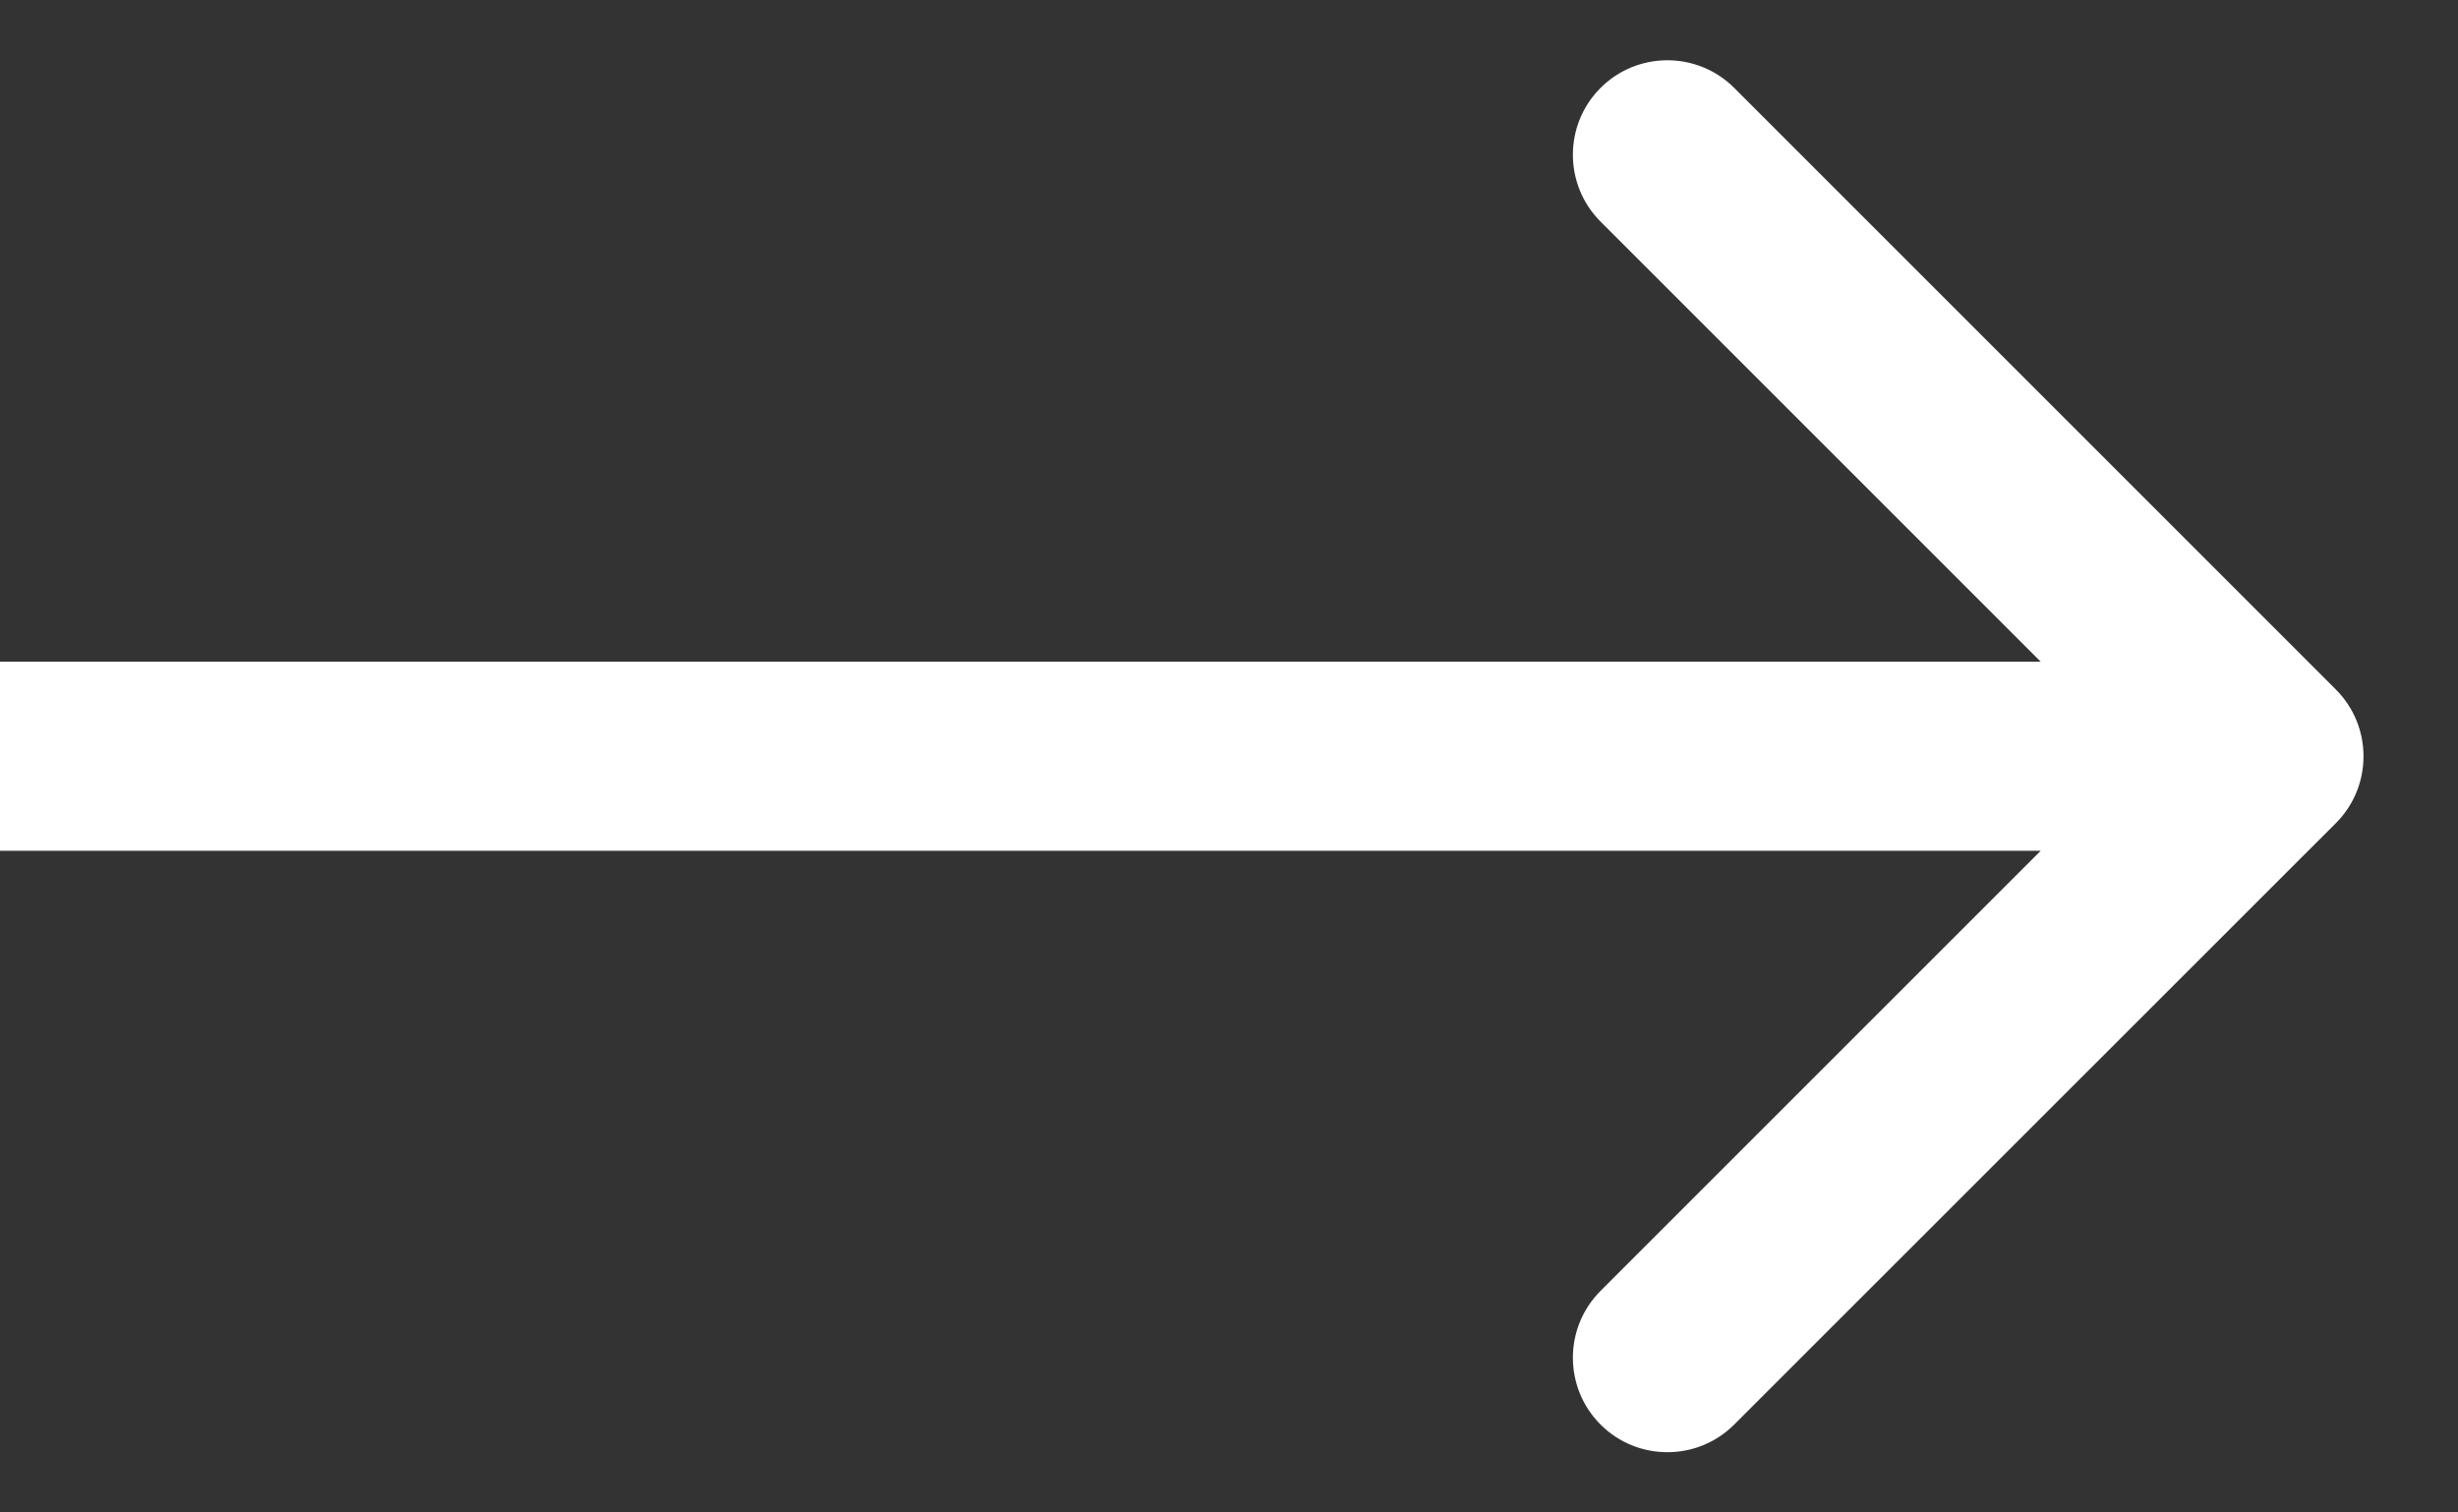 <svg class="ico" height="8" viewBox="0 0 13 8" width="13" xmlns="http://www.w3.org/2000/svg" fill="#fff"><rect x="0" y="0" width="13" height="8" fill="#333333" stroke="none"/><path d="m12.354 4.354c.195-.195.195-.512 0-.707l-3.182-3.182c-.195-.195-.512-.195-.707 0-.195.195-.195.512 0 .707l2.828 2.828-2.828 2.828c-.195.195-.195.512 0 .707.195.195.512.195.707 0zm-12.354.146h12v-1h-12z"/></svg>
